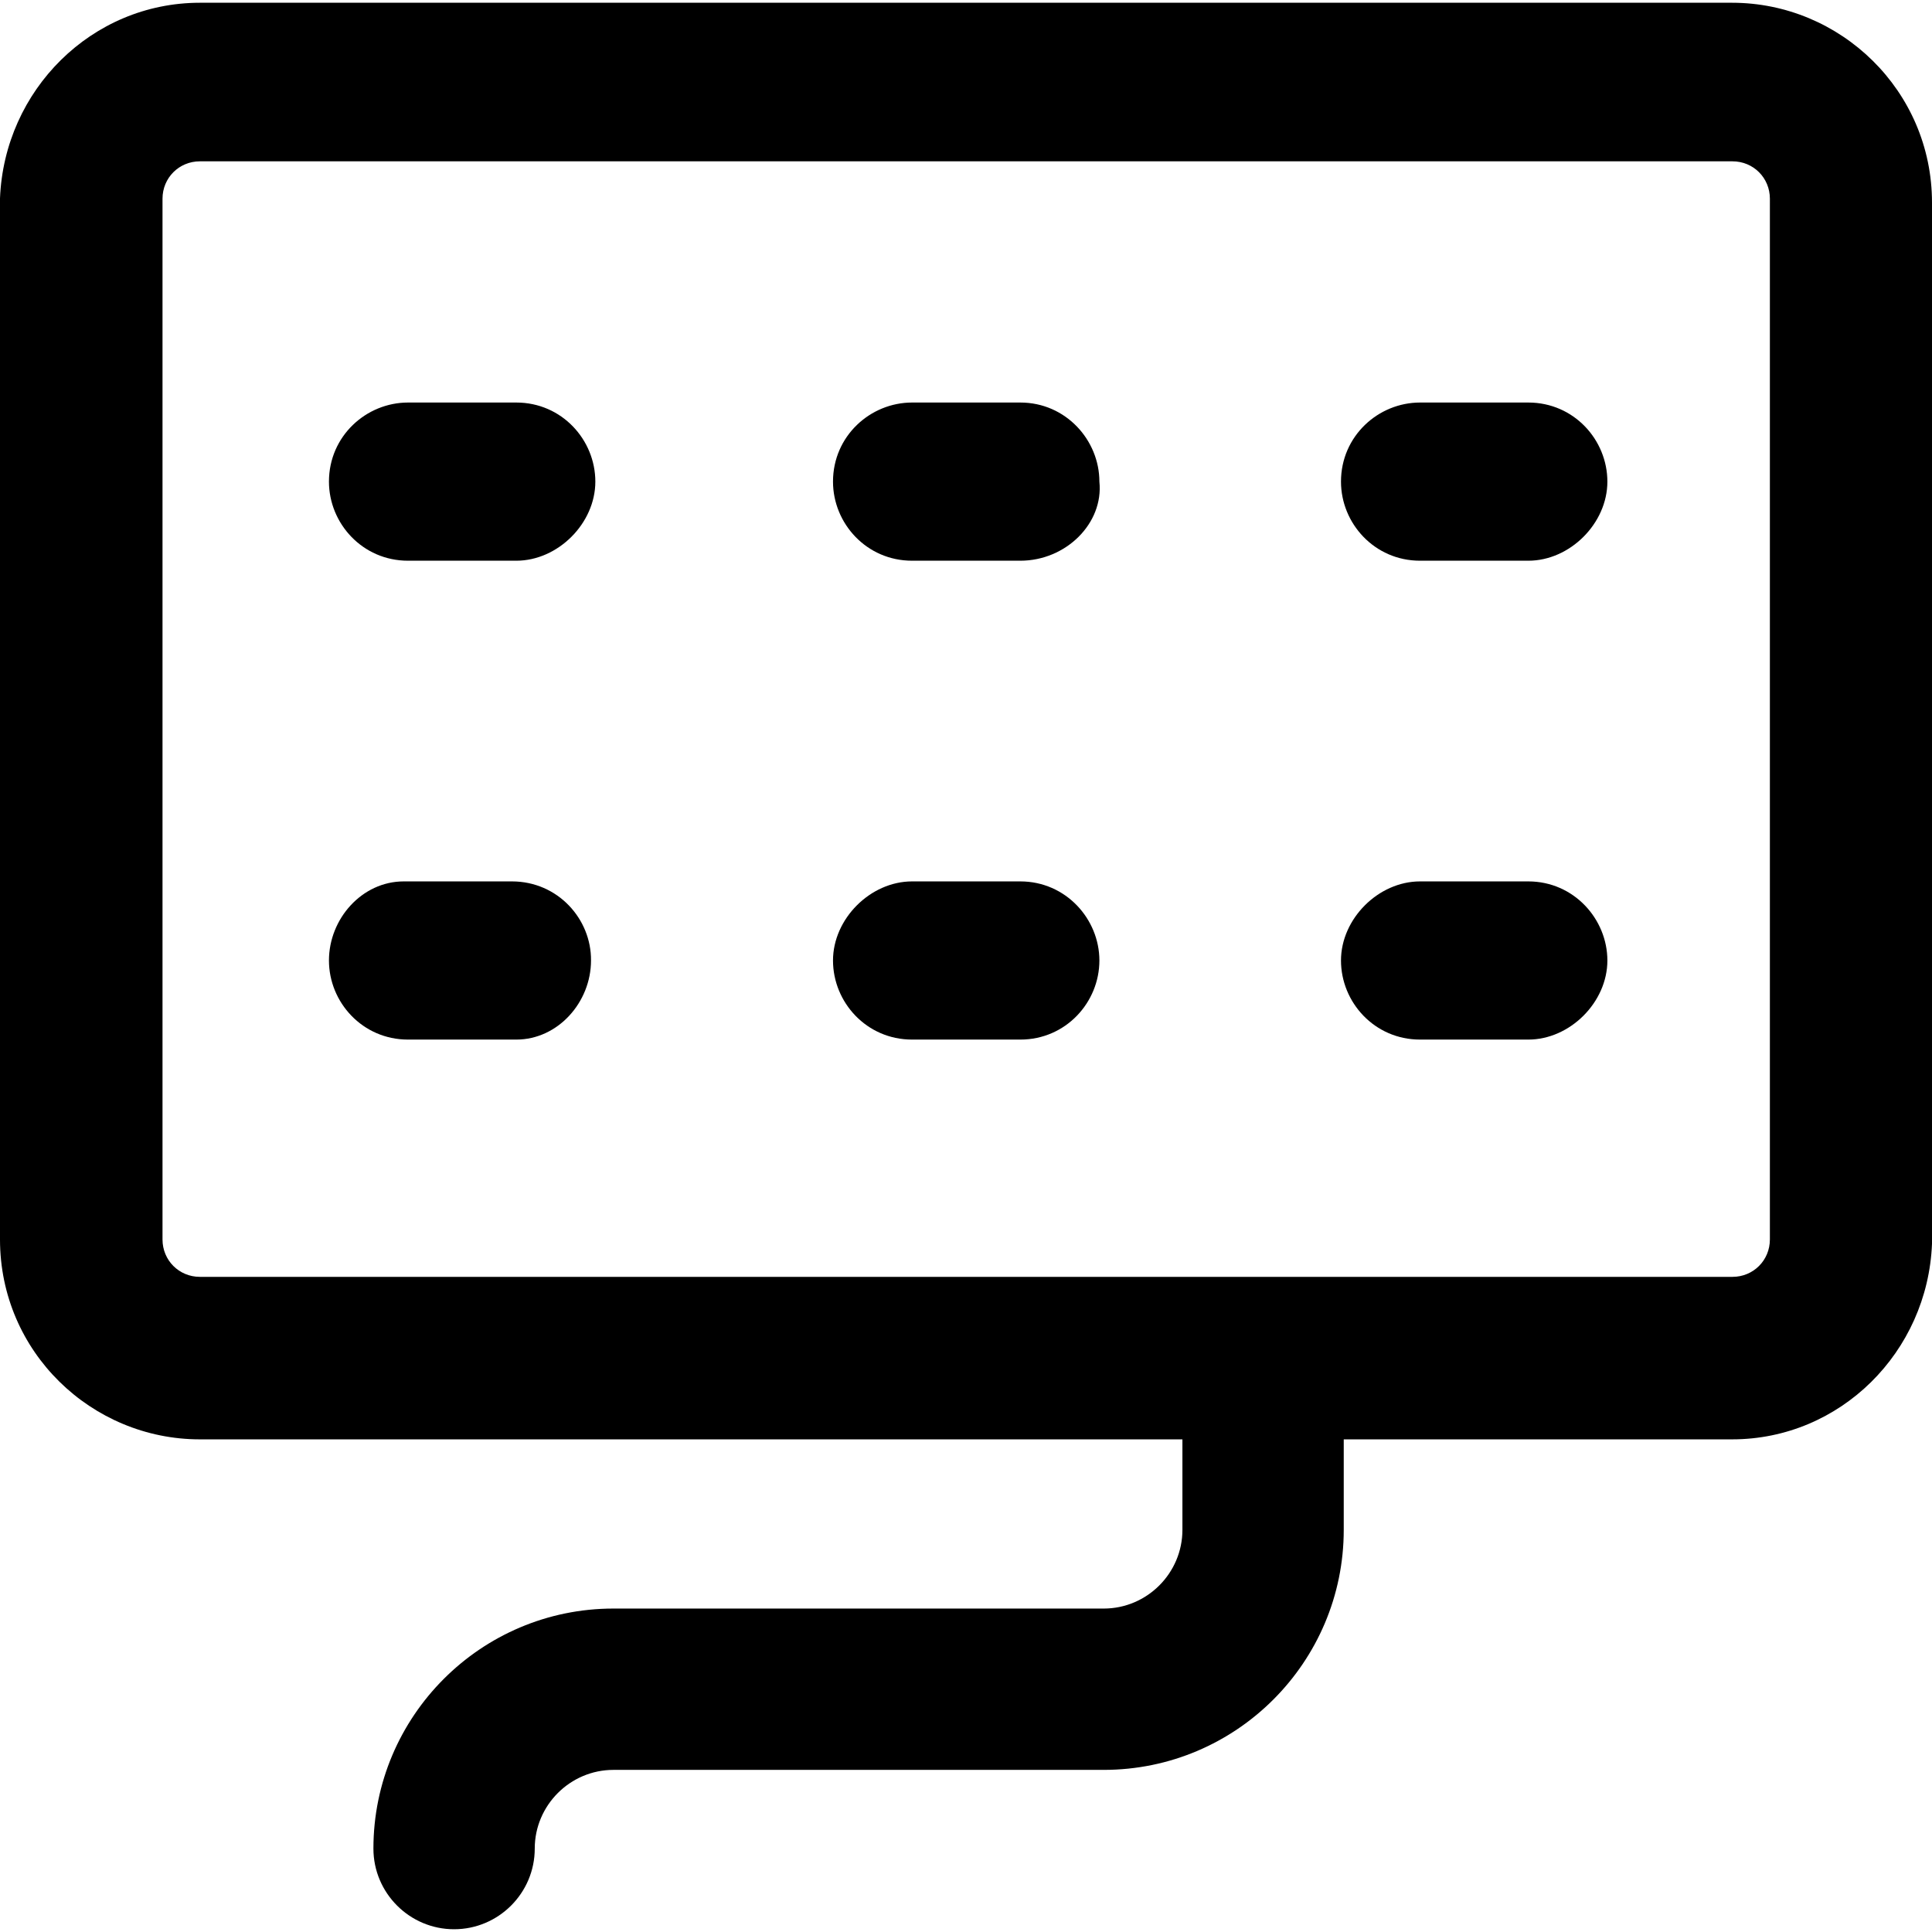 <?xml version="1.0" encoding="iso-8859-1"?>
<!-- Generator: Adobe Illustrator 19.0.0, SVG Export Plug-In . SVG Version: 6.00 Build 0)  -->
<svg version="1.1" id="Layer_1" xmlns="http://www.w3.org/2000/svg" xmlns:xlink="http://www.w3.org/1999/xlink" x="0px" y="0px"
	 viewBox="0 0 491 491" style="enable-background:new 0 0 491 491;" xml:space="preserve">
<g>
	<g>
		<path d="M440.2,0.7H50.8C23.3,0.7,1.1,22.9,0,50.4V315c0,28.6,23.3,50.8,50.8,50.8h249.7v23c0,11-9,20-20,20H155.9
			c-33.7,0-61,27.4-61,61c0,11.3,9.2,20.5,20.5,20.5s20.5-9.2,20.5-20.5c0-11,9-20,20-20h124.6c33.7,0,61-27.4,61-61v-23h98.7
			c27.5,0,49.7-22.2,50.8-49.7V51.5C491,23,467.7,0.7,440.2,0.7z M449.8,315c0,5.3-4.2,9.5-9.5,9.5H50.8c-5.3,0-9.5-4.2-9.5-9.5
			V50.5c0-5.3,4.2-9.5,9.5-9.5h389.5c5.3,0,9.5,4.2,9.5,9.5V315z"/>
		<path d="M131.2,102.3h-27.5c-10.6,0-20.1,8.5-20.1,20.1c0,10.6,8.5,20.1,20.1,20.1h27.5c10.6,0,20.1-9.5,20.1-20.1
			S142.8,102.3,131.2,102.3z"/>
		<path d="M259.3,102.3h-27.5c-10.6,0-20.1,8.5-20.1,20.1c0,10.6,8.5,20.1,20.1,20.1h27.5c11.6,0,21.2-9.5,20.1-20.1
			C279.4,111.9,270.9,102.3,259.3,102.3z"/>
		<path d="M388.4,102.3h-27.5c-10.6,0-20.1,8.5-20.1,20.1c0,10.6,8.5,20.1,20.1,20.1h27.5c10.6,0,20.1-9.5,20.1-20.1
			S400,102.3,388.4,102.3z"/>
		<path d="M130.1,224h-27.5c-10.6,0-19,9.5-19,20.1s8.5,20.1,20.1,20.1h27.5c10.6,0,19-9.5,19-20.1C150.3,233.6,141.8,224,130.1,224
			z"/>
		<path d="M259.3,224h-27.5c-10.6,0-20.1,9.5-20.1,20.1s8.5,20.1,20.1,20.1h27.5c11.6,0,20.1-9.5,20.1-20.1
			C279.4,233.6,270.9,224,259.3,224z"/>
		<path d="M388.4,224h-27.5c-10.6,0-20.1,9.5-20.1,20.1s8.5,20.1,20.1,20.1h27.5c10.6,0,20.1-9.5,20.1-20.1
			C408.5,233.6,400,224,388.4,224z"/>
	</g>
</g>
<g>
</g>
<g>
</g>
<g>
</g>
<g>
</g>
<g>
</g>
<g>
</g>
<g>
</g>
<g>
</g>
<g>
</g>
<g>
</g>
<g>
</g>
<g>
</g>
<g>
</g>
<g>
</g>
<g>
</g>
</svg>
